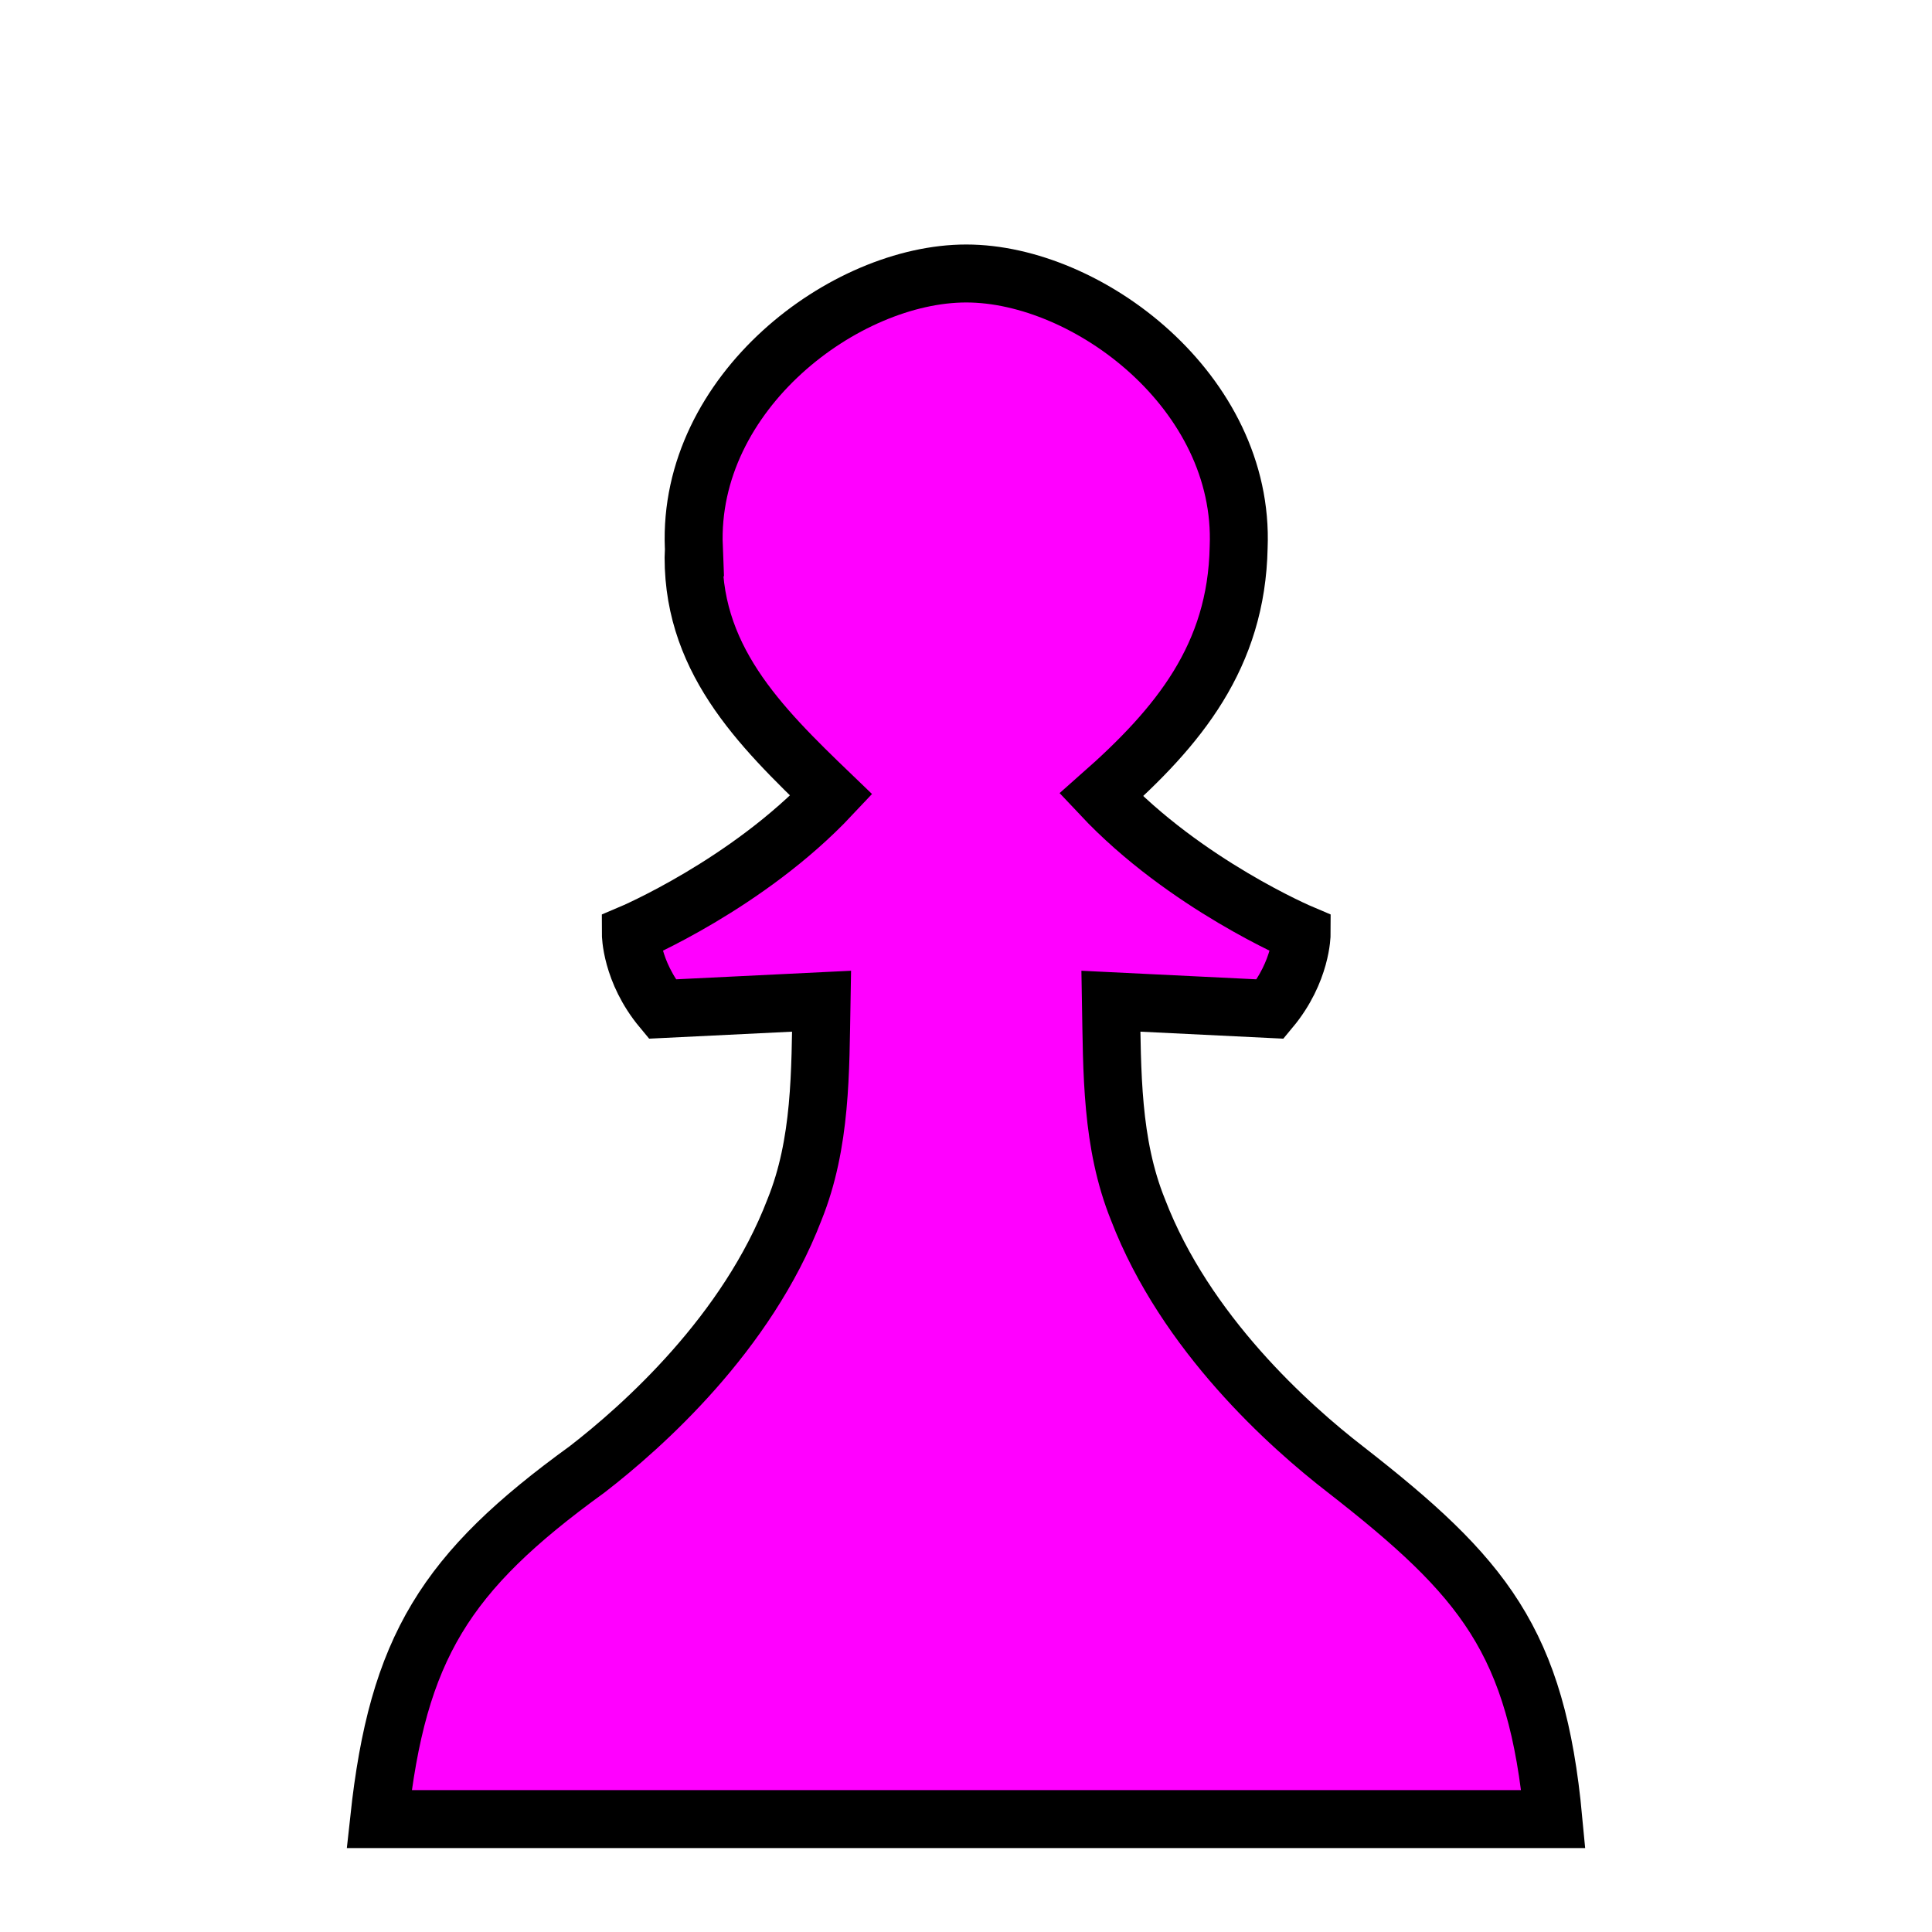 <?xml version="1.0" encoding="UTF-8" standalone="no"?>
<!-- Created with Inkscape (http://www.inkscape.org/) -->

<svg
   width="500mm"
   height="500mm"
   viewBox="0 0 500 500"
   version="1.1"
   id="svg1"
   xml:space="preserve"
   inkscape:version="1.3.2 (091e20e, 2023-11-25, custom)"
   sodipodi:docname="pawn_b.svg"
   xmlns:inkscape="http://www.inkscape.org/namespaces/inkscape"
   xmlns:sodipodi="http://sodipodi.sourceforge.net/DTD/sodipodi-0.dtd"
   xmlns="http://www.w3.org/2000/svg"
   xmlns:svg="http://www.w3.org/2000/svg"><sodipodi:namedview
     id="namedview1"
     pagecolor="#ffffff"
     bordercolor="#666666"
     borderopacity="1.0"
     inkscape:showpageshadow="2"
     inkscape:pageopacity="0.0"
     inkscape:pagecheckerboard="0"
     inkscape:deskcolor="#d1d1d1"
     inkscape:document-units="mm"
     inkscape:zoom="0.29606625"
     inkscape:cx="1671.9231"
     inkscape:cy="2077.2378"
     inkscape:window-width="3511"
     inkscape:window-height="2126"
     inkscape:window-x="318"
     inkscape:window-y="-11"
     inkscape:window-maximized="1"
     inkscape:current-layer="layer1" /><defs
     id="defs1" /><g
     inkscape:label="Layer 1"
     inkscape:groupmode="layer"
     id="layer1"><path
       id="piece"
       style="fill:#ff00ff;fill-opacity:1;stroke:#000000;stroke-width:15;stroke-dasharray:none;stroke-opacity:1"
       d="m 179.558,141.645 c -1.202,28.312 16.884,46.152 35.574,64.111 -21.729,23.13 -51.873,35.876 -51.873,35.876 0,0 0.006,9.771 8.11,19.499 l 41.244,-2.019 c -0.323,18.214 -0.05,36.752 -7.011,53.975 -12.268,31.967 -39.208,56.016 -53.676,67.197 -36.679,26.563 -49.004,46.108 -53.808,90.493 H 402.002 c -4.315,-46.064 -18.046,-62.616 -53.808,-90.493 -14.484,-11.194 -41.411,-35.24 -53.676,-67.197 -6.961,-17.223 -6.688,-35.761 -7.011,-53.975 l 41.246,2.019 c 8.104,-9.728 8.11,-19.499 8.11,-19.499 0,0 -30.144,-12.746 -51.873,-35.876 20.081,-17.729 35.018,-35.937 35.572,-64.111 1.634,-40.222 -39.089,-70.865 -70.497,-70.868 -31.411,-0.003 -72.141,30.643 -70.507,70.868 z"
       sodipodi:nodetypes="ccccccsccsccccccsc" /></g></svg>
